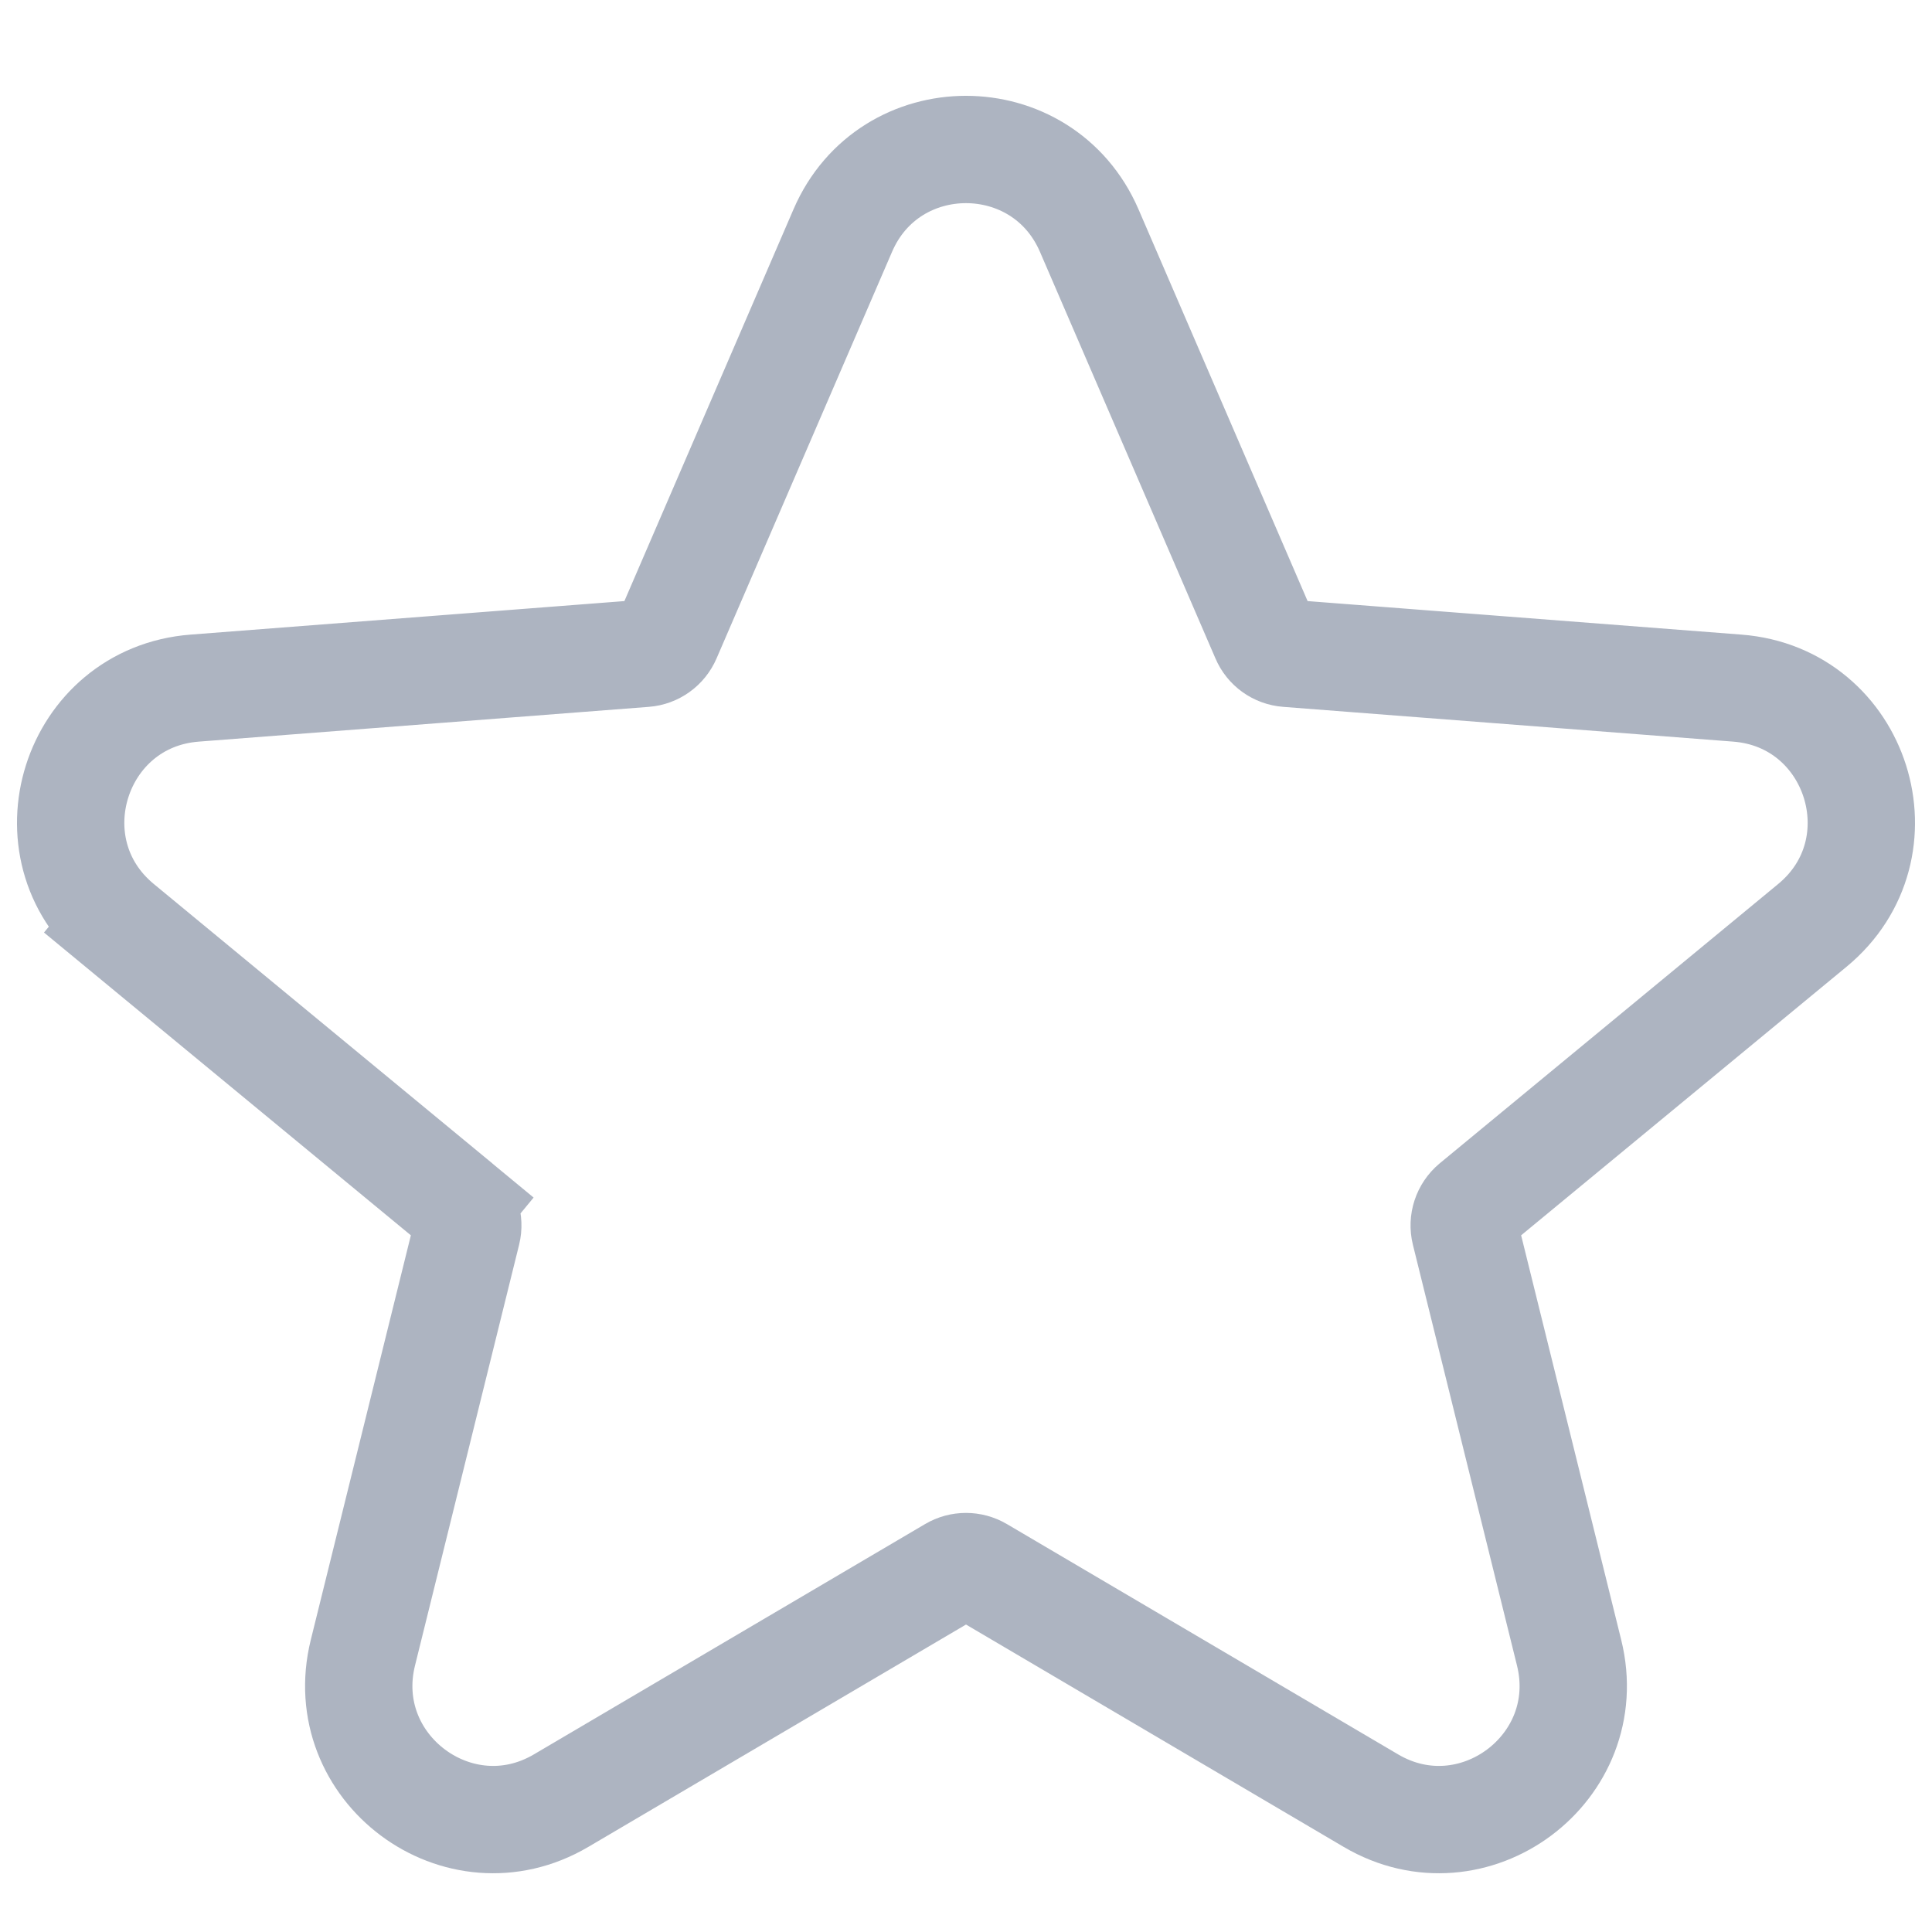 <svg width="18" height="18" viewBox="0 0 18 18" fill="none" xmlns="http://www.w3.org/2000/svg">
<g clip-path="url(#clip0_5547_1384)">
<path d="M4.268 11.224L4.586 10.839L4.268 11.224C4.342 11.286 4.374 11.384 4.351 11.477L3.381 15.398C3.115 16.473 4.274 17.338 5.228 16.776L8.873 14.63C8.951 14.584 9.048 14.584 9.127 14.63L12.772 16.776C13.726 17.338 14.885 16.473 14.619 15.398L13.649 11.477C13.626 11.384 13.658 11.286 13.732 11.224L16.886 8.621C17.753 7.905 17.307 6.497 16.186 6.411L11.993 6.087C11.9 6.08 11.819 6.022 11.783 5.936L10.148 2.148C9.713 1.141 8.286 1.141 7.852 2.148L6.217 5.936C6.18 6.022 6.099 6.08 6.007 6.087L1.814 6.411C0.693 6.497 0.247 7.905 1.114 8.621L1.423 8.247L1.114 8.621L4.268 11.224Z" stroke="#ADB4C1"/>
</g>
<defs>
<clipPath id="clip0_5547_1384">
<rect width="18" height="18" fill="white"/>
</clipPath>
</defs>
</svg>
